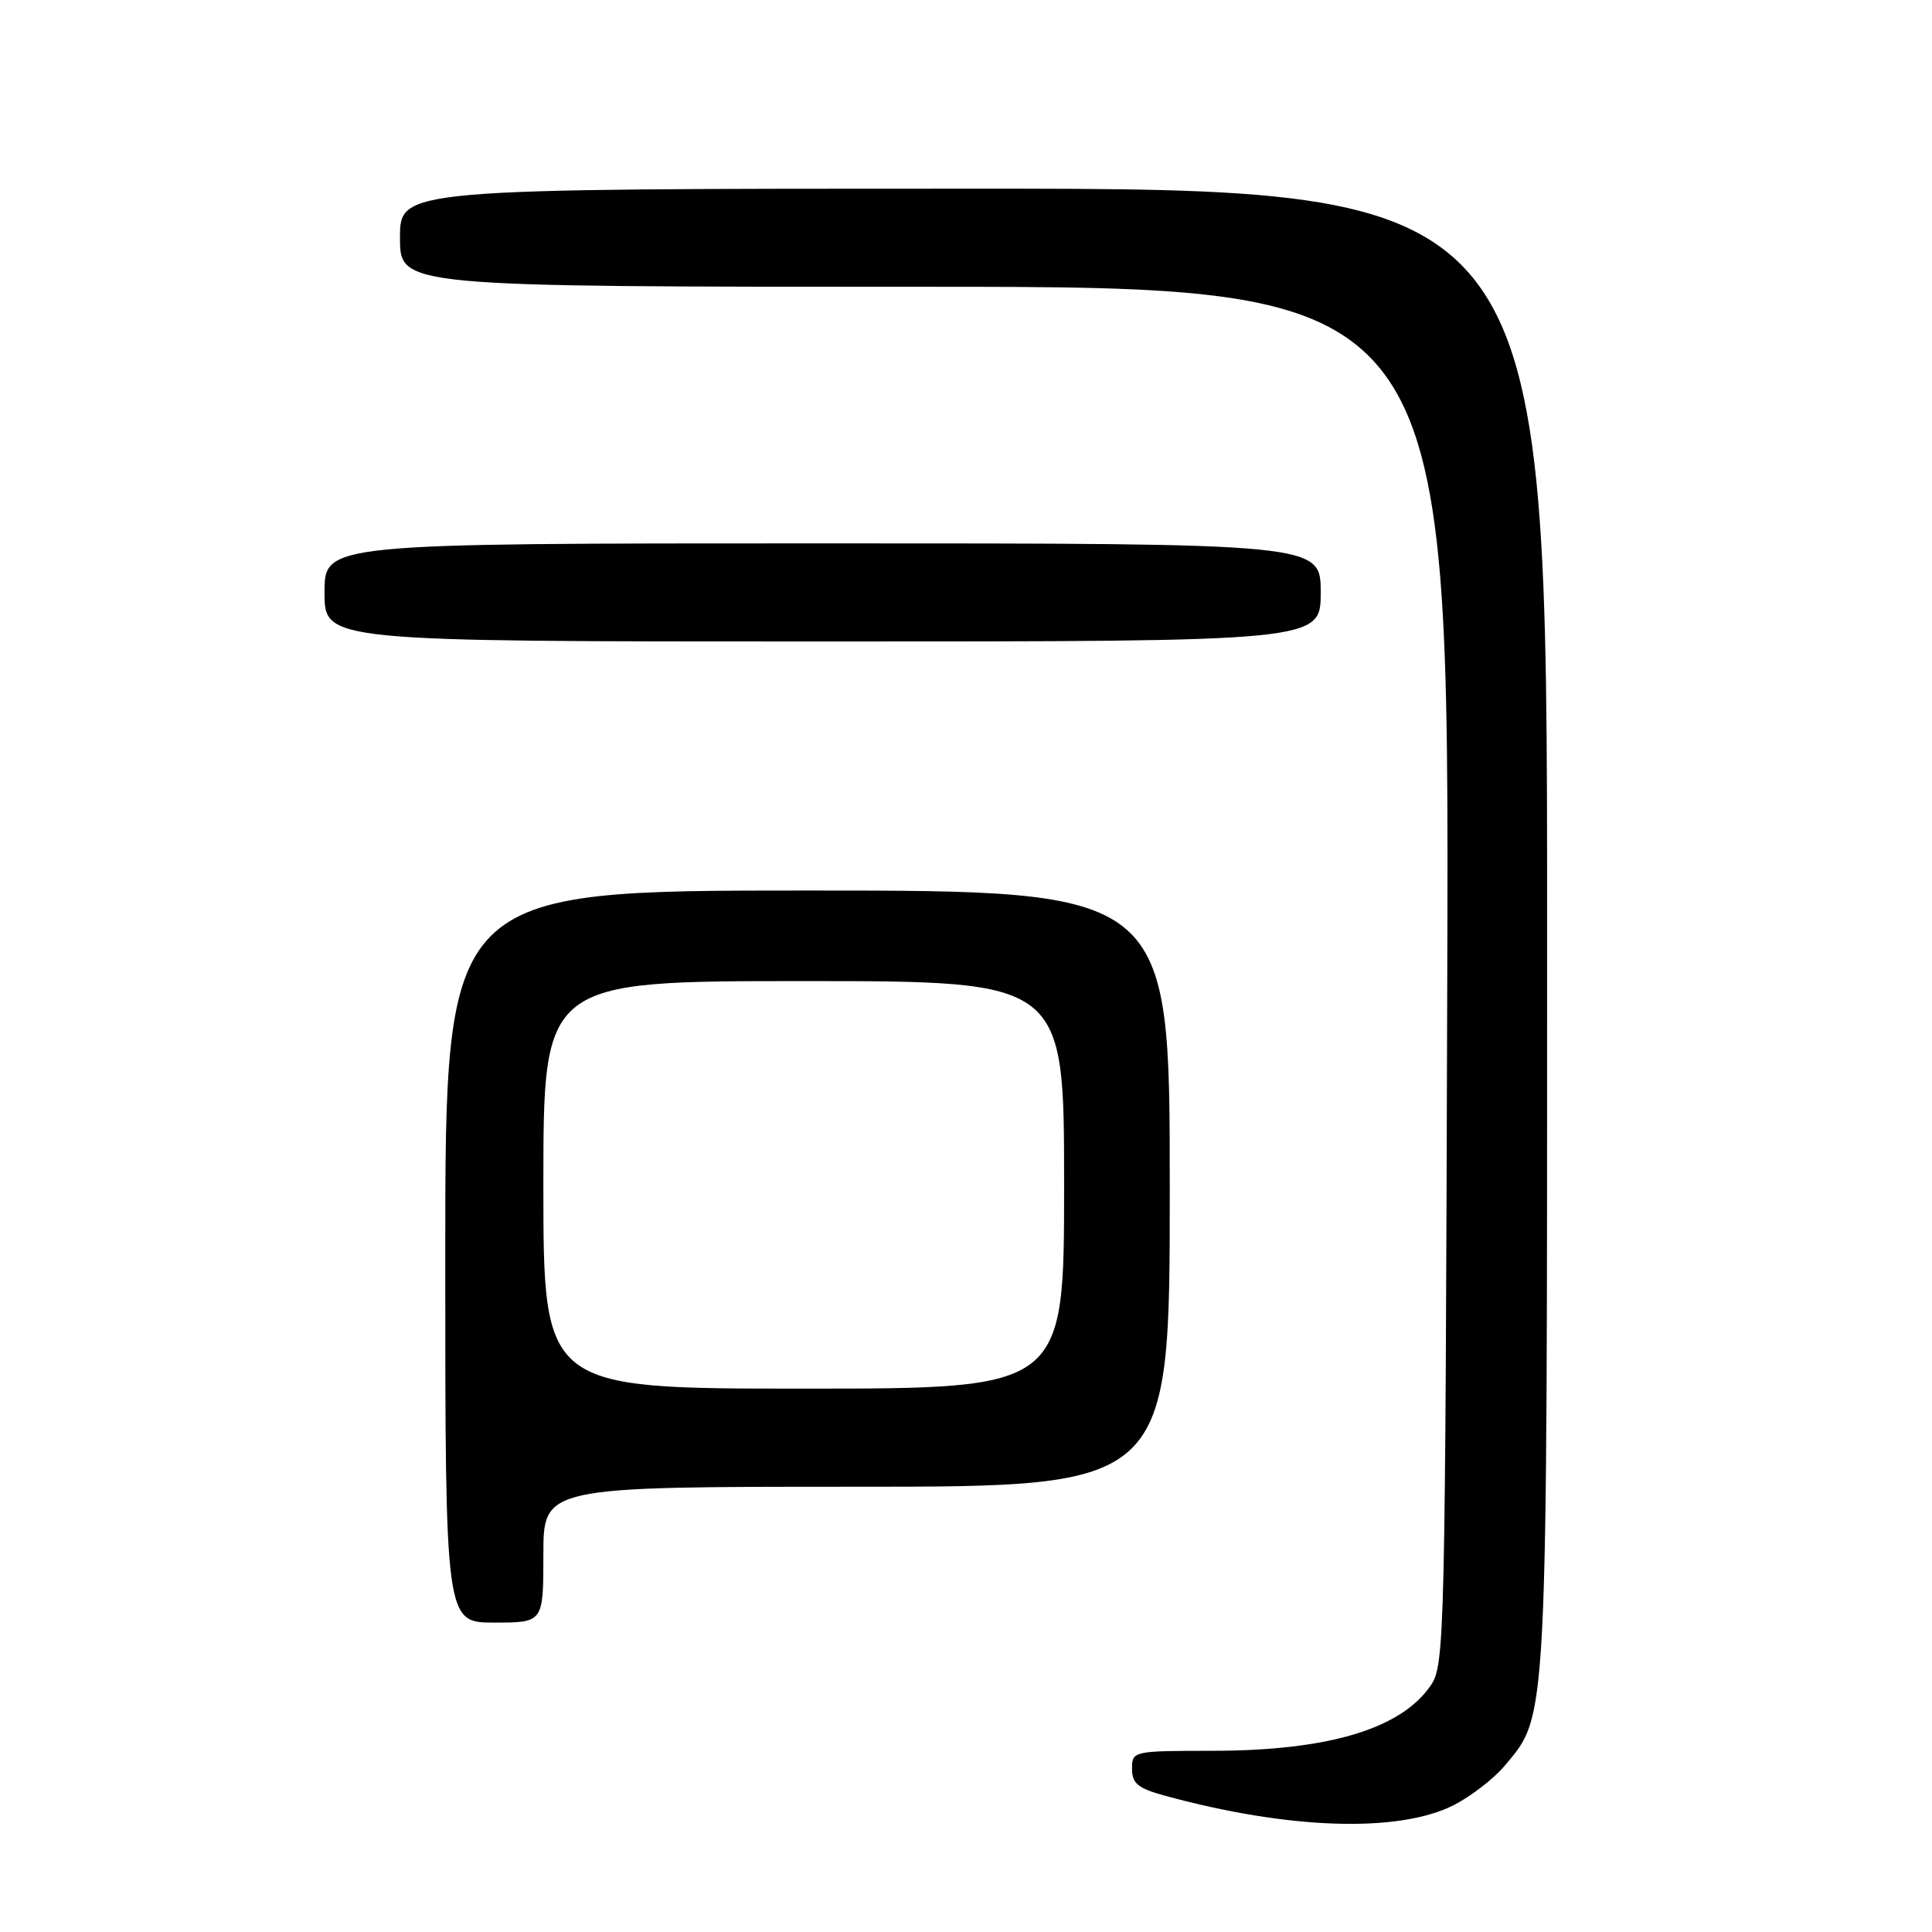 <?xml version="1.0" encoding="UTF-8" standalone="no"?>
<!DOCTYPE svg PUBLIC "-//W3C//DTD SVG 1.1//EN" "http://www.w3.org/Graphics/SVG/1.1/DTD/svg11.dtd" >
<svg xmlns="http://www.w3.org/2000/svg" xmlns:xlink="http://www.w3.org/1999/xlink" version="1.1" viewBox="0 0 256 256">
 <g >
 <path fill="currentColor"
d=" M 192.67 239.17 C 194.91 238.02 197.92 235.70 199.35 234.00 C 205.12 227.14 205.00 229.48 205.00 122.82 C 205.00 25.00 205.00 25.00 129.00 25.00 C 53.00 25.00 53.00 25.00 53.00 31.50 C 53.00 38.00 53.00 38.00 122.52 38.00 C 192.04 38.00 192.04 38.00 191.77 129.25 C 191.51 216.98 191.43 220.61 189.60 223.30 C 185.69 229.07 176.07 231.97 160.75 231.99 C 150.11 232.00 150.00 232.02 150.00 234.37 C 150.00 236.31 150.77 236.95 154.25 237.91 C 170.71 242.43 185.33 242.91 192.67 239.17 Z  M 72.00 206.00 C 72.00 197.00 72.00 197.00 113.50 197.00 C 155.00 197.00 155.00 197.00 155.00 157.50 C 155.00 118.00 155.00 118.00 107.00 118.00 C 59.00 118.00 59.00 118.00 59.00 166.50 C 59.00 215.00 59.00 215.00 65.50 215.00 C 72.00 215.00 72.00 215.00 72.00 206.00 Z  M 175.00 78.50 C 175.00 72.00 175.00 72.00 109.00 72.00 C 43.00 72.00 43.00 72.00 43.00 78.50 C 43.00 85.00 43.00 85.00 109.00 85.00 C 175.00 85.00 175.00 85.00 175.00 78.50 Z  M 72.00 157.00 C 72.00 130.00 72.00 130.00 106.50 130.00 C 141.00 130.00 141.00 130.00 141.00 157.00 C 141.00 184.00 141.00 184.00 106.50 184.00 C 72.00 184.00 72.00 184.00 72.00 157.00 Z "/>
</g>
</svg>